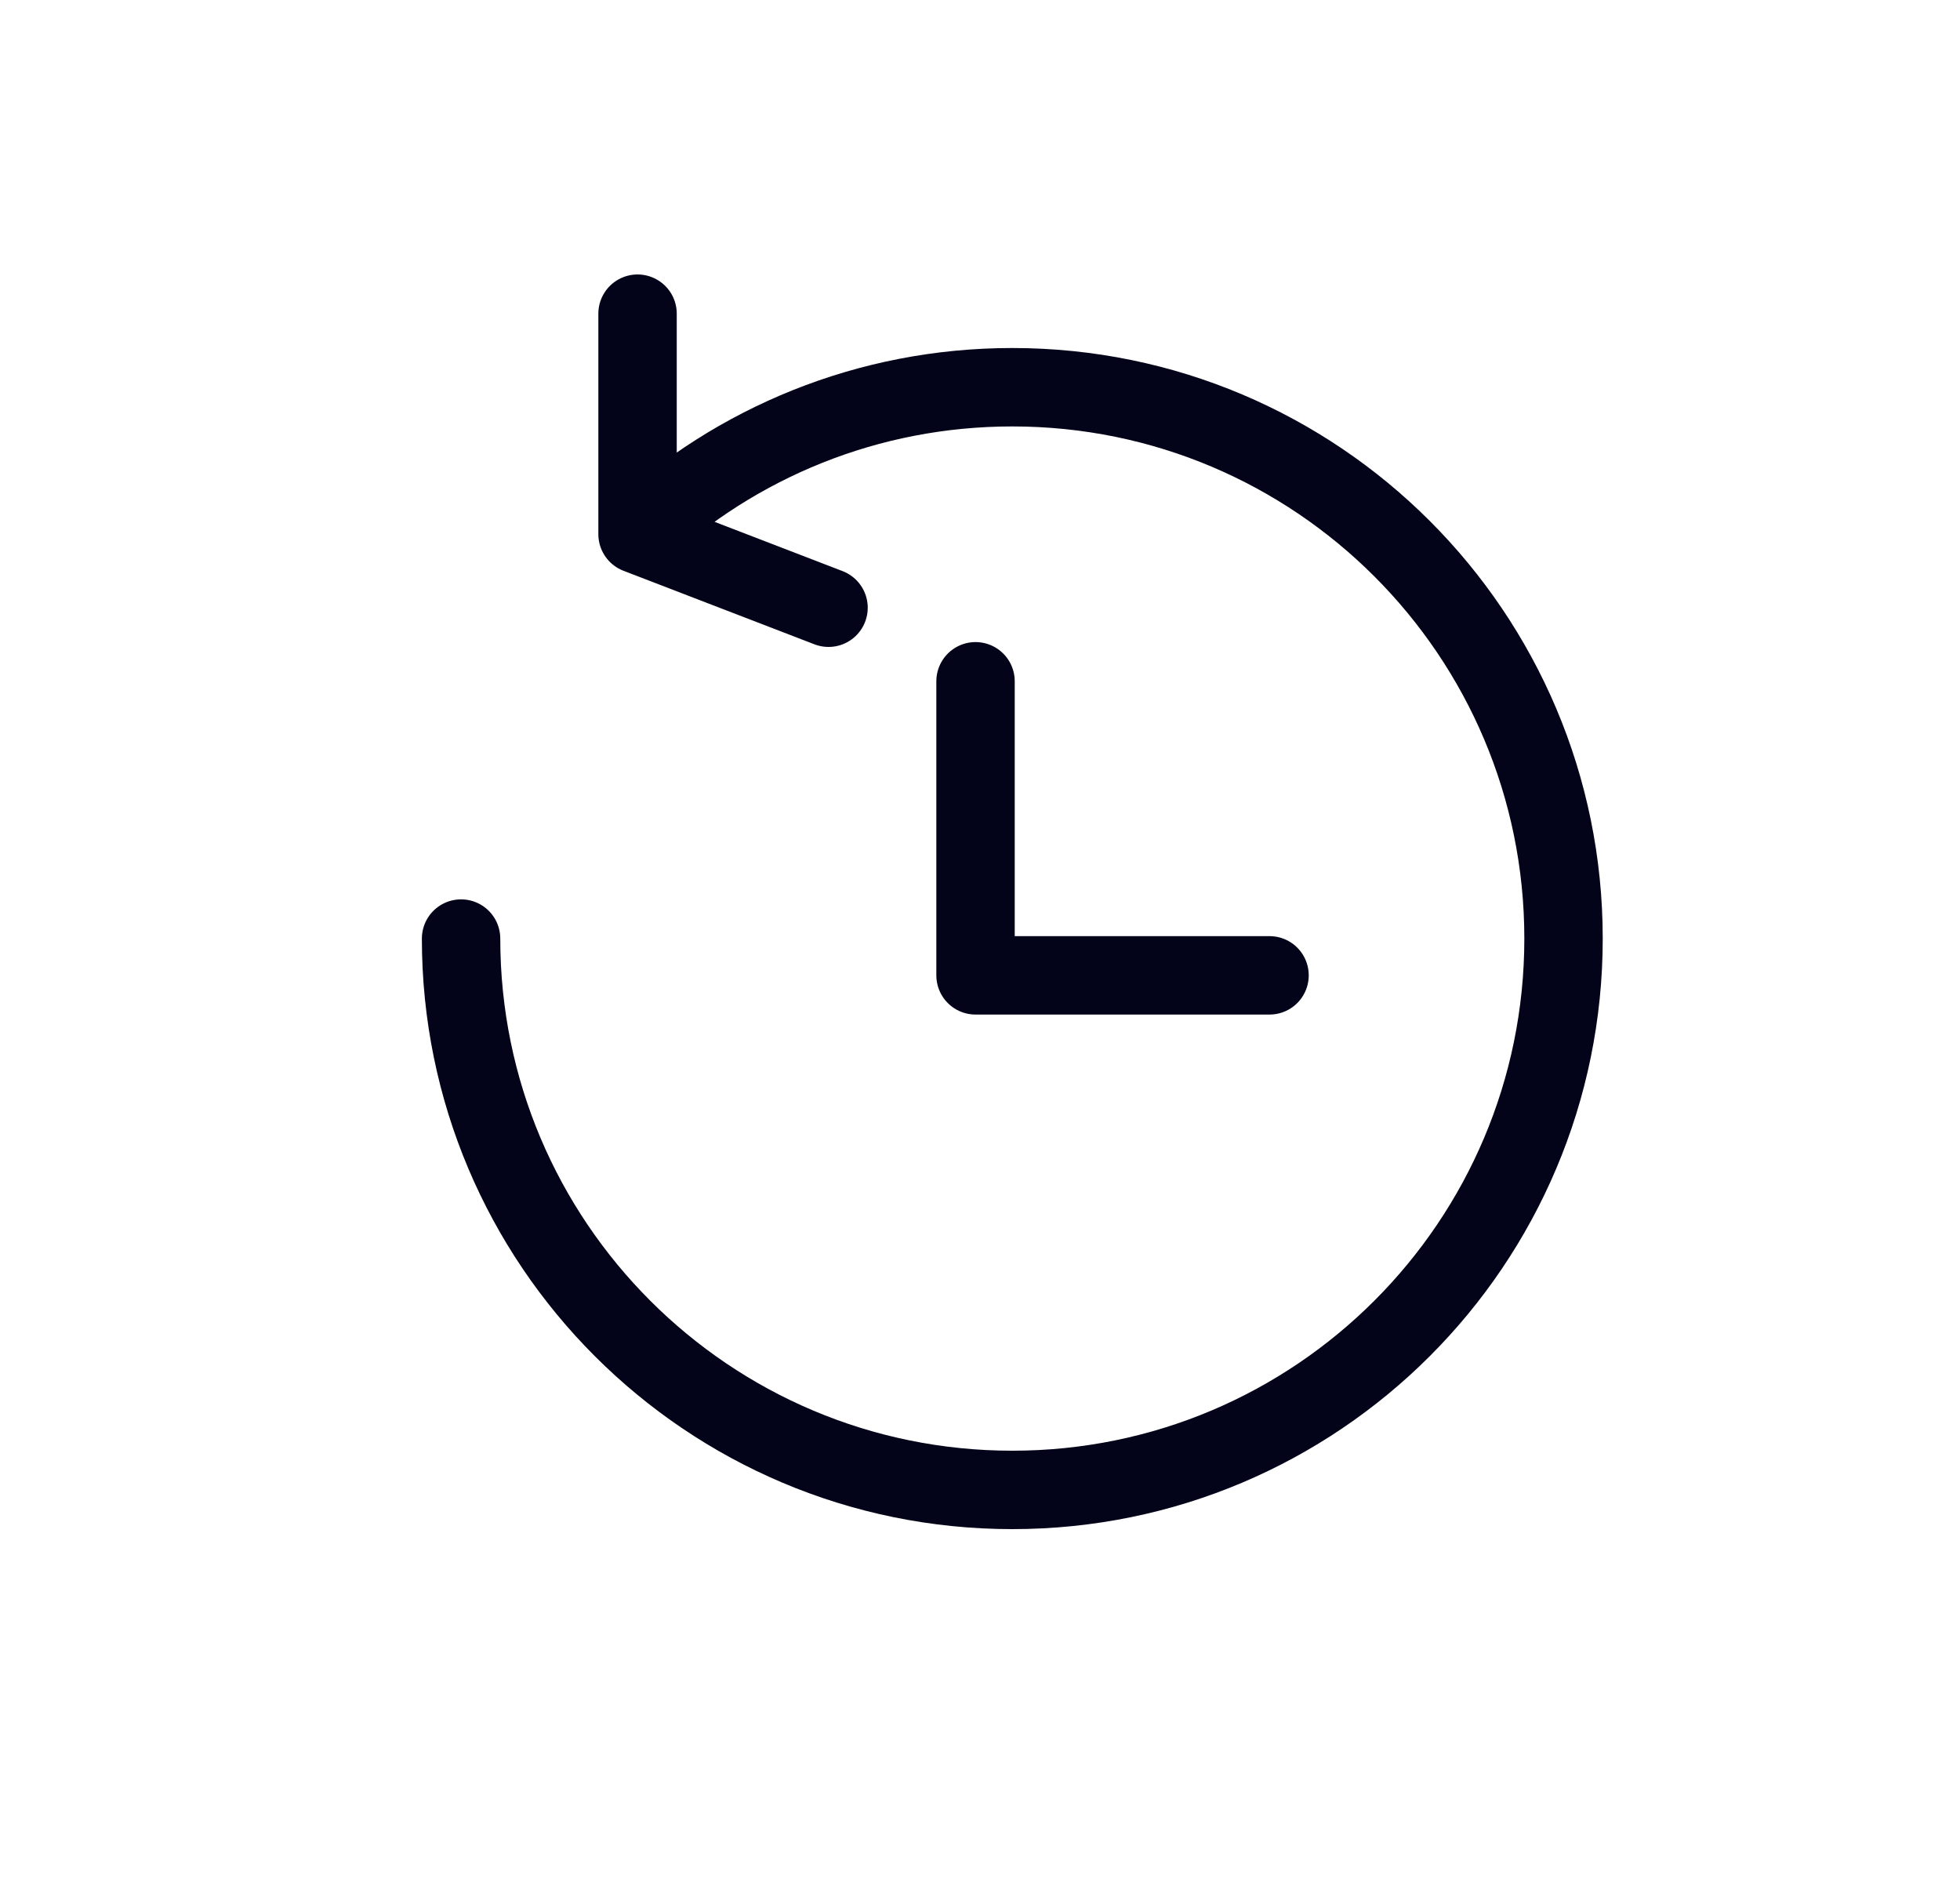 <svg width="25" height="24" viewBox="0 0 25 24" fill="none" xmlns="http://www.w3.org/2000/svg">
<path d="M8.132 6.812C9.386 5.649 11.066 4.938 12.912 4.938C16.795 4.938 19.943 8.085 19.943 11.969C19.943 15.852 16.795 19 12.912 19C9.029 19 5.881 15.852 5.881 11.969M8.132 6.812V4M8.132 6.812L10.568 7.75M12.443 8.688V12.438H16.193" stroke="#030319" stroke-linecap="round" stroke-linejoin="round"/>
</svg>
